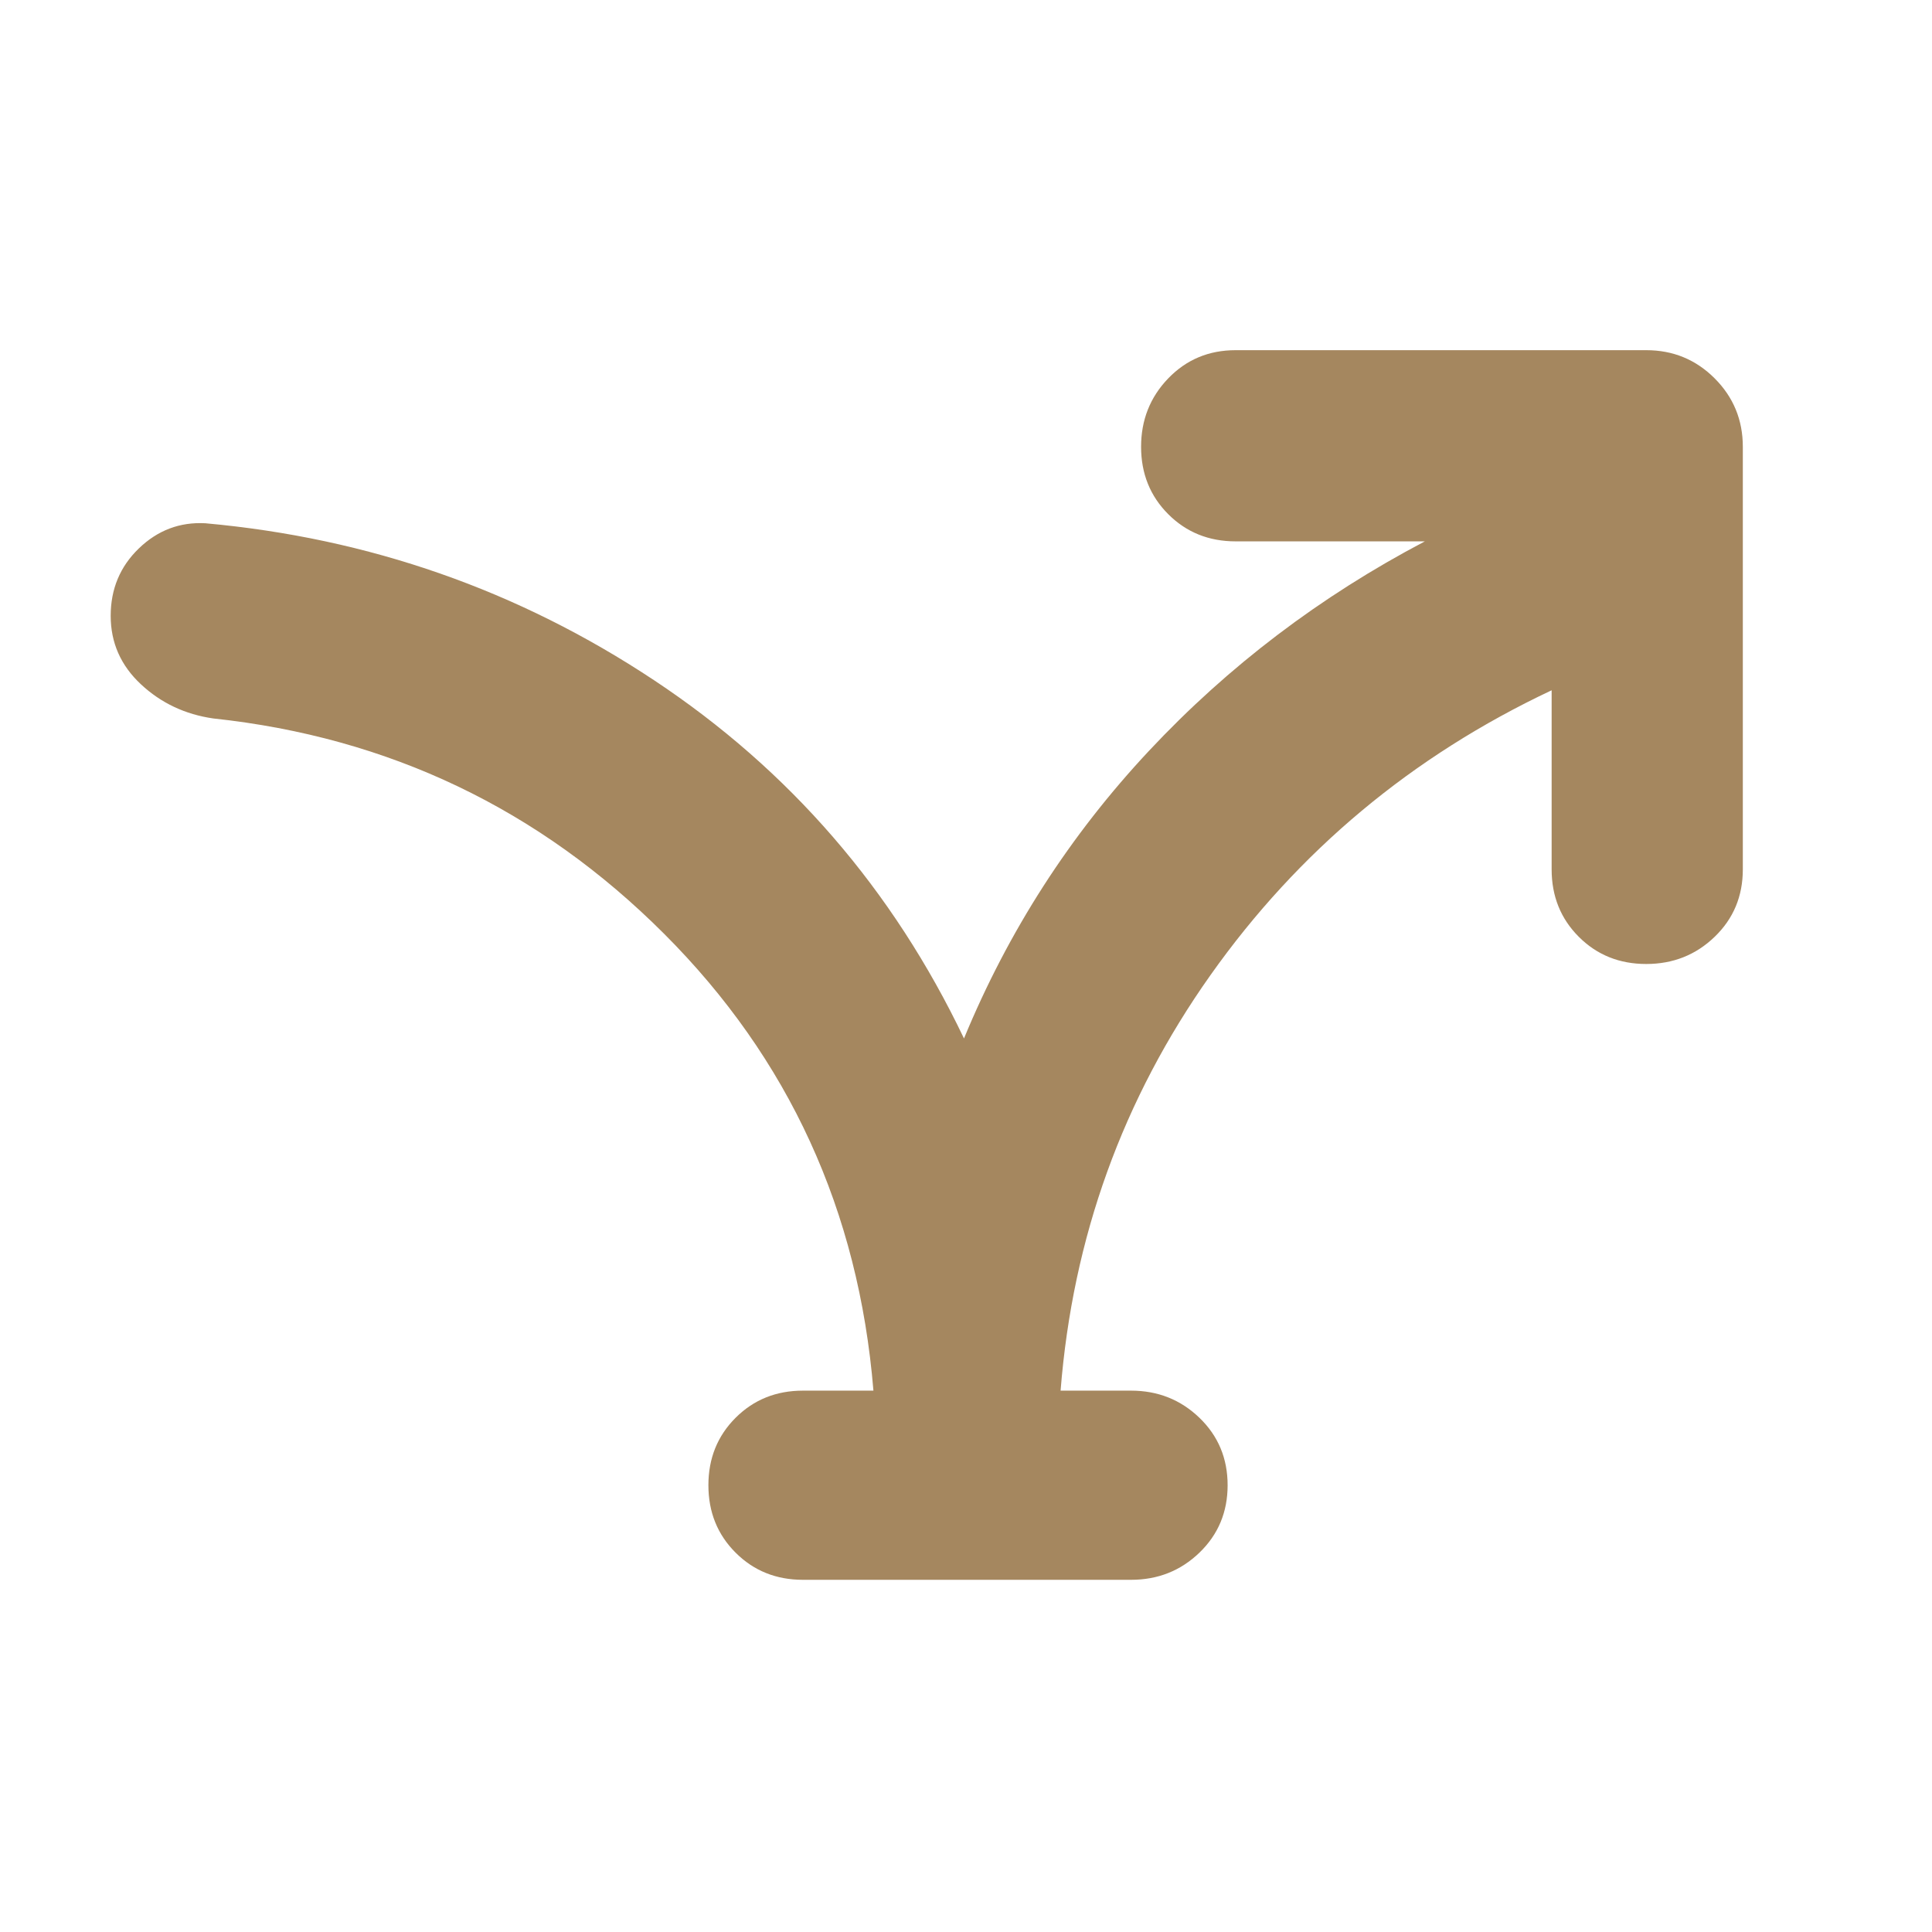 <svg xmlns="http://www.w3.org/2000/svg" height="48" viewBox="0 -960 960 960" width="48"><path fill="rgb(165, 135, 95)" d="M434-269q-11-134-104-227T106-603q-21-3-36-17t-15-34q0-20 14-33.5t33-12.5q122 11 223 78t154 178q33-80 92-143t137-104h-94q-20 0-33.5-13.5T567-738q0-20 13.5-34t33.5-14h204q20 0 34 14t14 34v210q0 20-14 33.5T818-481q-20 0-33.5-13.5T771-528v-89q-104 49-169.5 141.5T527-269h35q20 0 34 13.5t14 33.5q0 20-14 33.5T562-175H399q-20 0-33.5-13.5T352-222q0-20 13.5-33.5T399-269h35Z"/></svg>